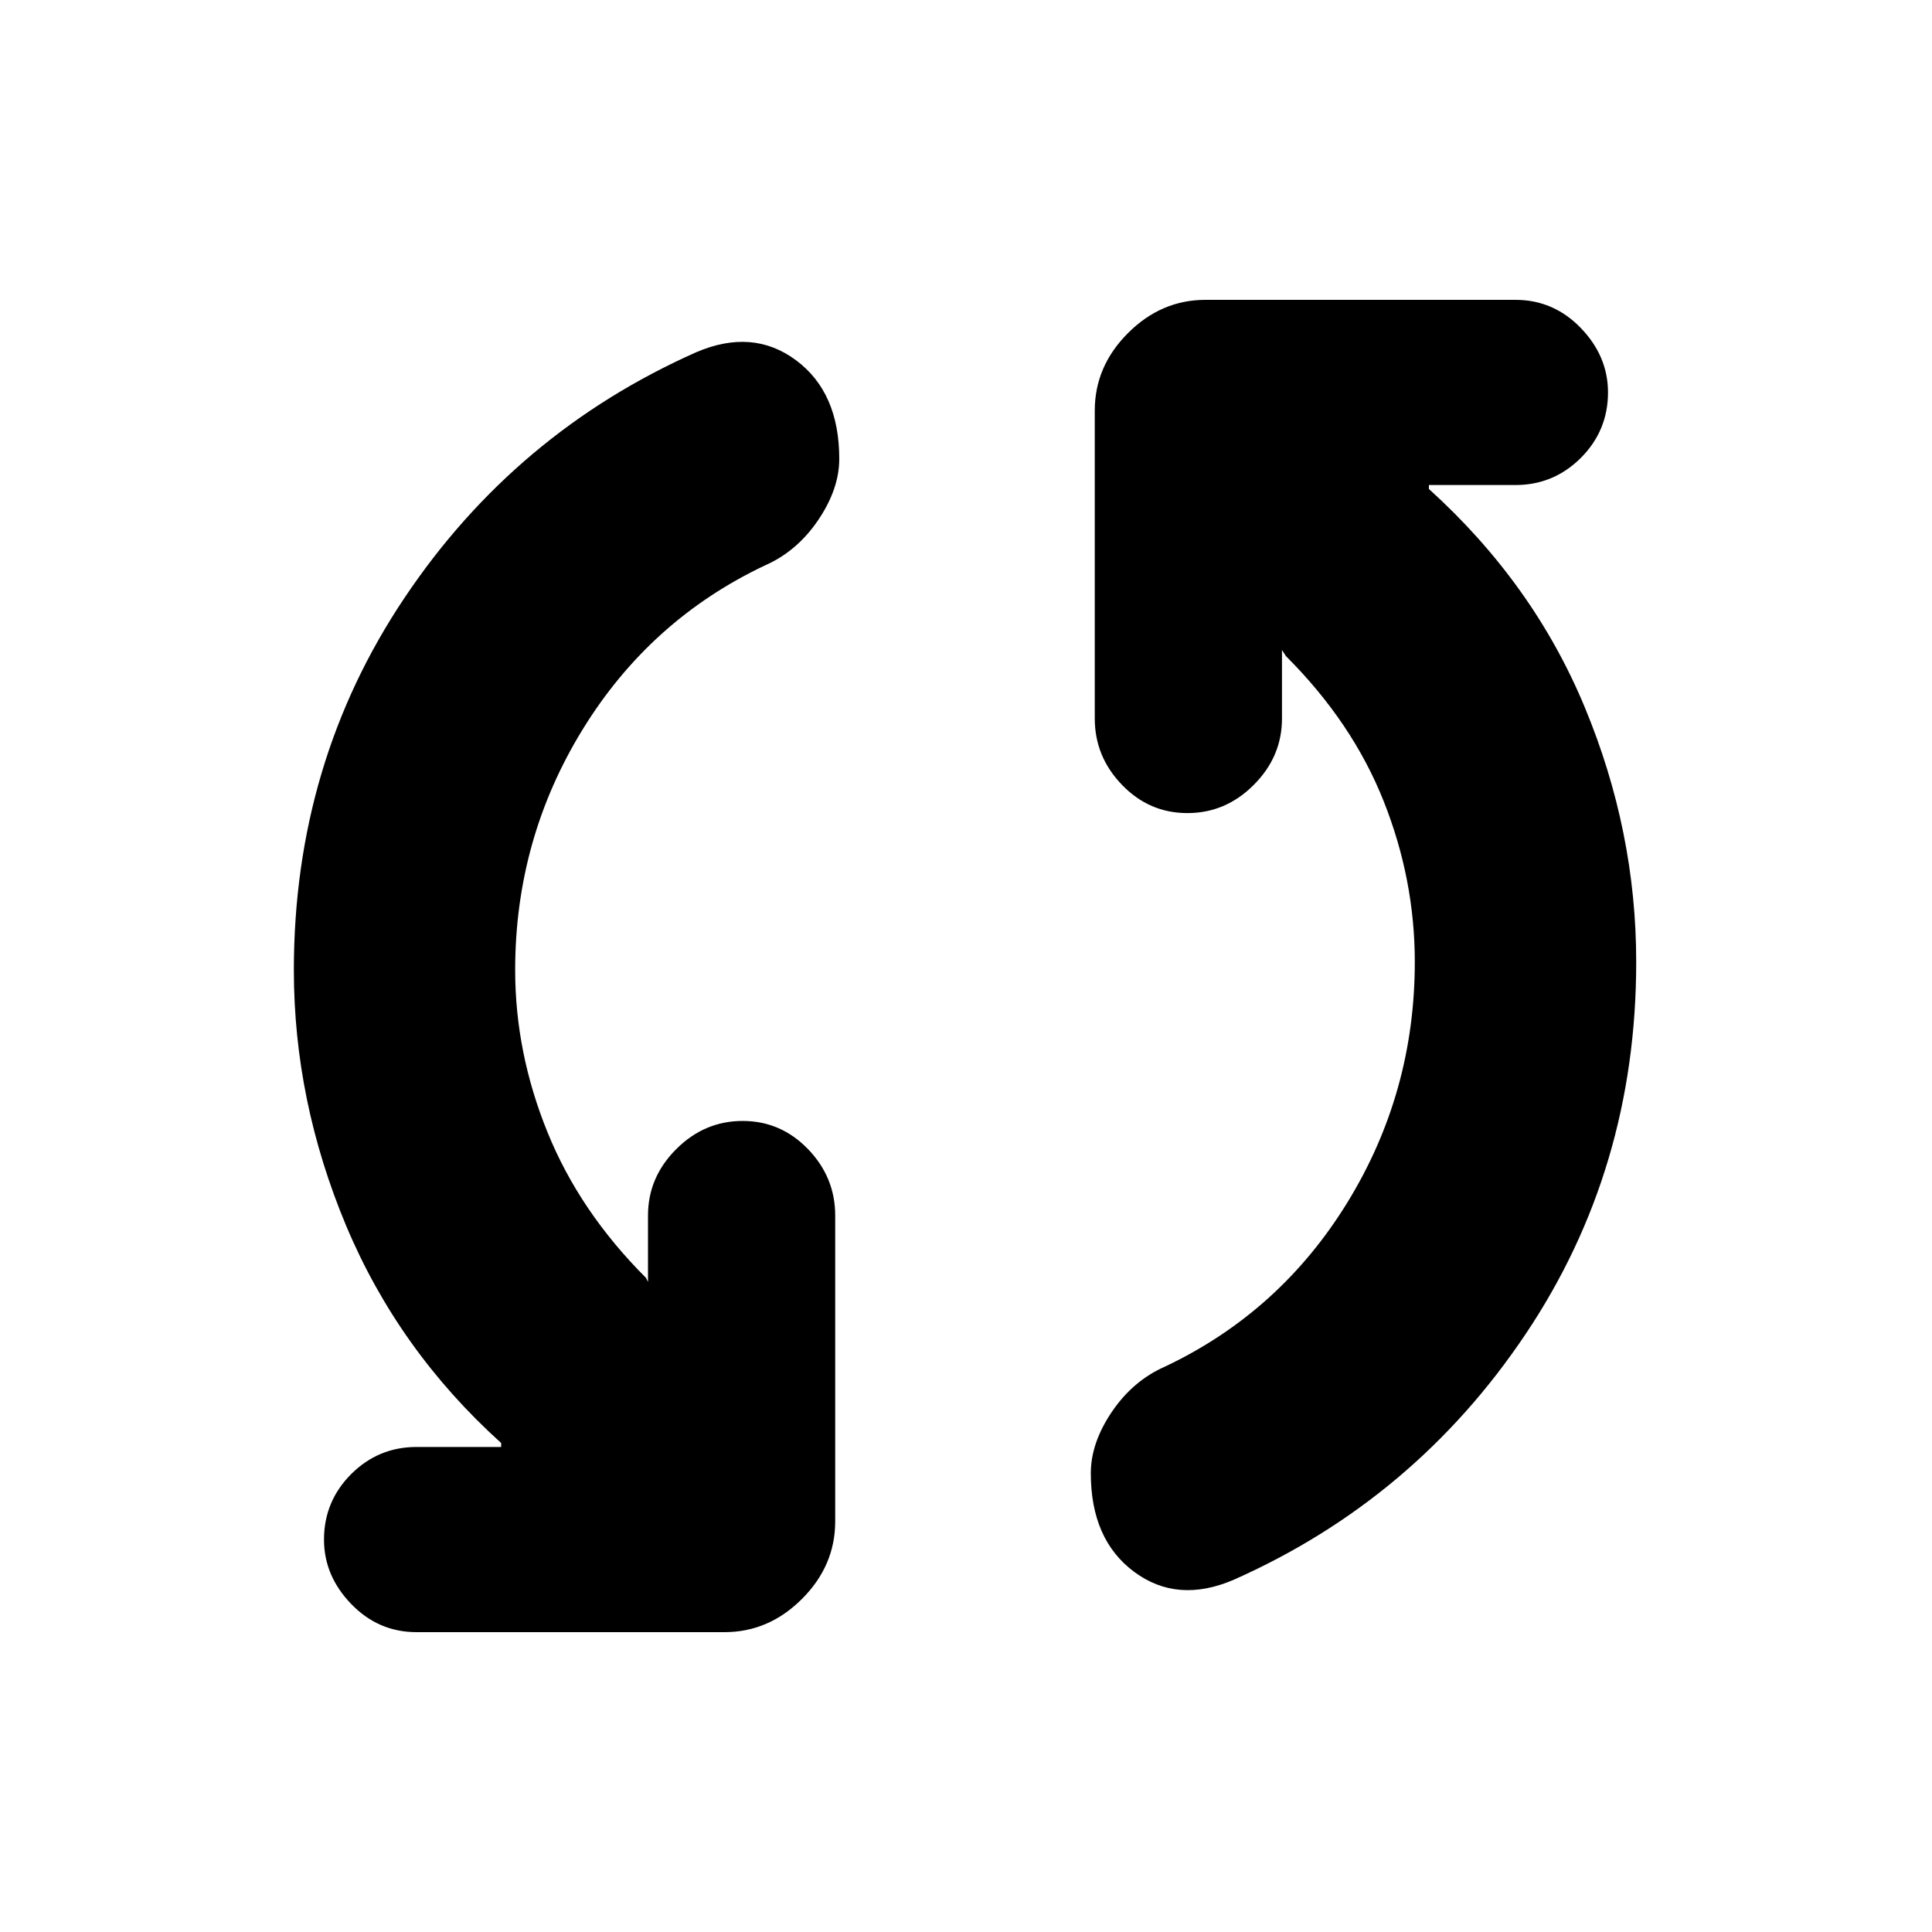 <svg xmlns="http://www.w3.org/2000/svg" height="20" width="20"><path d="M12.771 16.354q-.583.25-1.031-.083-.448-.333-.448-1.021 0-.312.218-.635.219-.323.552-.469 1.188-.563 1.886-1.698.698-1.136.698-2.49 0-.854-.323-1.666-.323-.813-1.011-1.5l-.041-.063v.709q0 .395-.292.687-.291.292-.687.292-.396 0-.677-.292-.282-.292-.282-.687V4.25q0-.458.344-.802.344-.344.802-.344h3.209q.395 0 .677.292.281.292.281.666 0 .396-.281.678-.282.281-.677.281h-.896v.041q1.083.98 1.614 2.261.532 1.281.532 2.635 0 2.146-1.146 3.854-1.146 1.709-3.021 2.542Zm-8.459.542q-.395 0-.677-.292-.281-.292-.281-.666 0-.396.281-.678.282-.281.677-.281h.876v-.041q-1.063-.959-1.605-2.25-.541-1.292-.541-2.646 0-2.146 1.146-3.854 1.145-1.709 3.02-2.542.584-.25 1.032.083.448.333.448 1.021 0 .312-.219.635t-.552.469q-1.188.563-1.886 1.698-.698 1.136-.698 2.49 0 .854.334 1.677.333.823 1.021 1.51l.02.042v-.688q0-.395.292-.687.292-.292.688-.292.395 0 .677.292.281.292.281.687v3.167q0 .458-.344.802-.344.344-.802.344Z"/></svg>